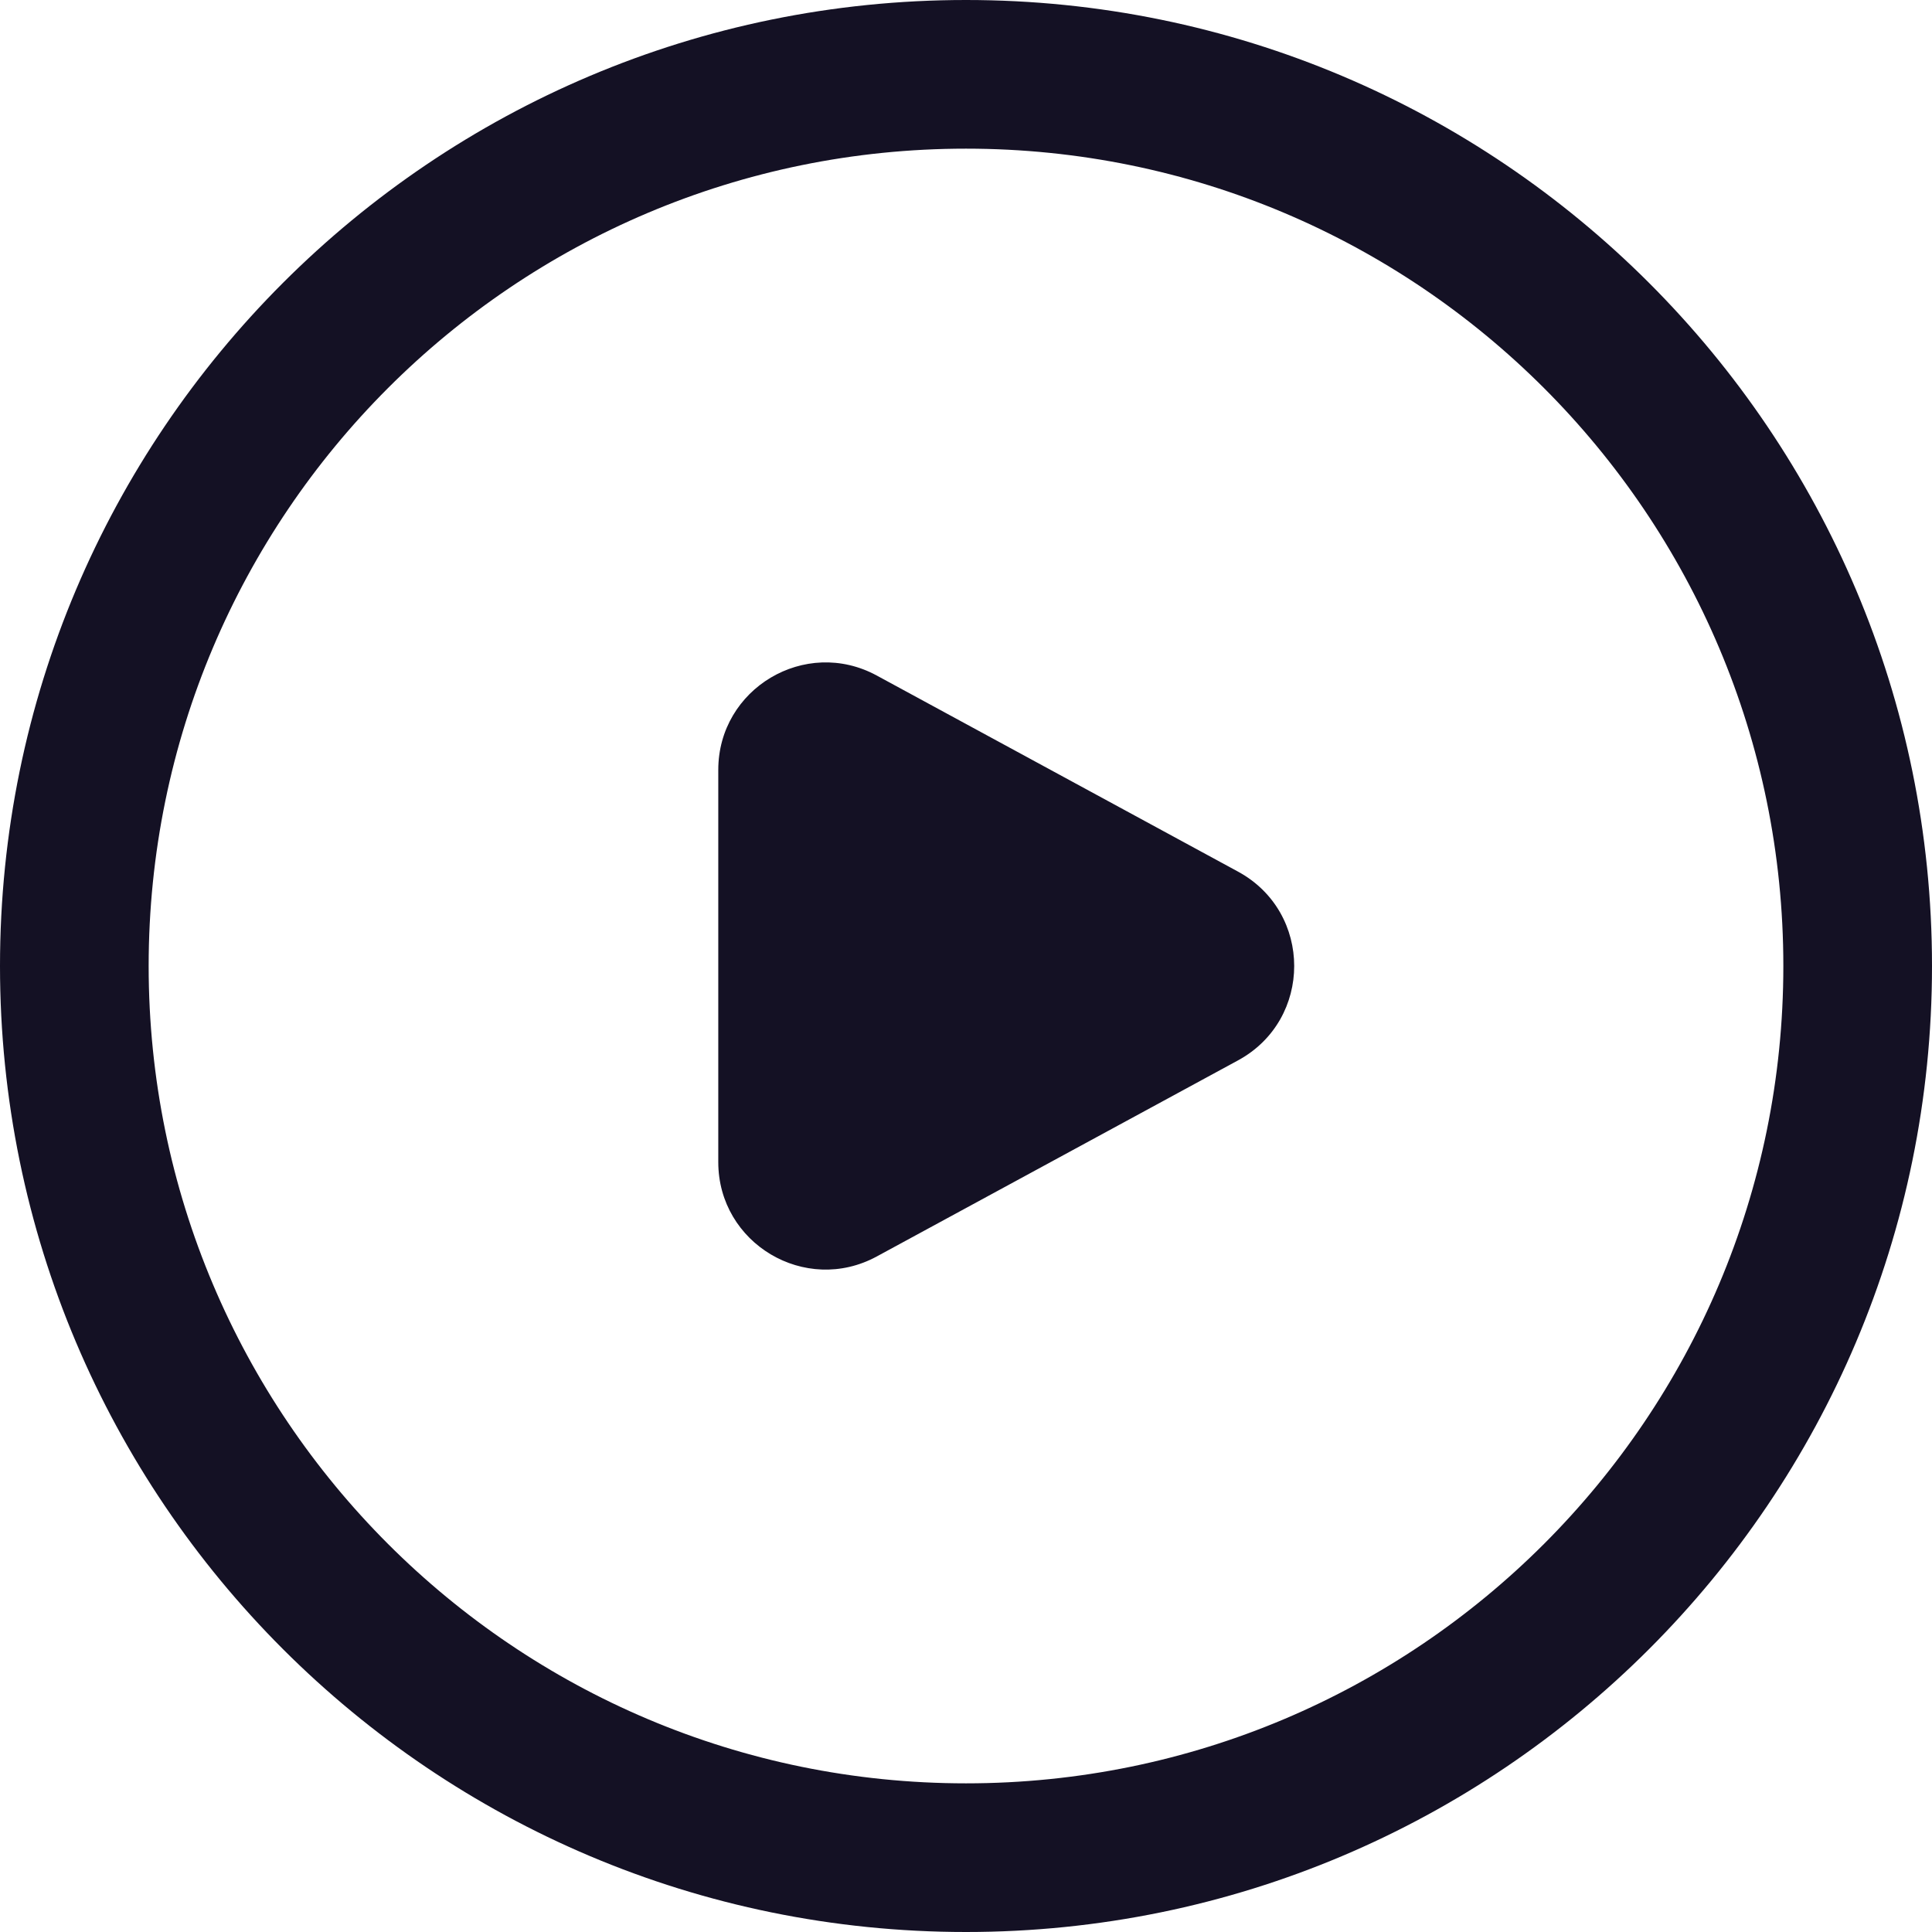 <svg width="18" height="18" viewBox="0 0 18 18" fill="none" xmlns="http://www.w3.org/2000/svg">
<path fill-rule="evenodd" clip-rule="evenodd" d="M9 18C13.971 18 18 13.971 18 9C18 4.029 13.971 0 9 0C4.029 0 0 4.029 0 9C0 13.971 4.029 18 9 18ZM9 16.615C4.794 16.615 1.385 13.206 1.385 9C1.385 4.794 4.794 1.385 9 1.385C13.206 1.385 16.615 4.794 16.615 9C16.615 13.206 13.206 16.615 9 16.615ZM8.169 6.294C7.503 5.932 6.692 6.415 6.692 7.173V10.827C6.692 11.585 7.503 12.068 8.169 11.706L11.535 9.879C12.232 9.5 12.232 8.5 11.535 8.121L8.169 6.294Z" fill="#141124"/>
</svg>
